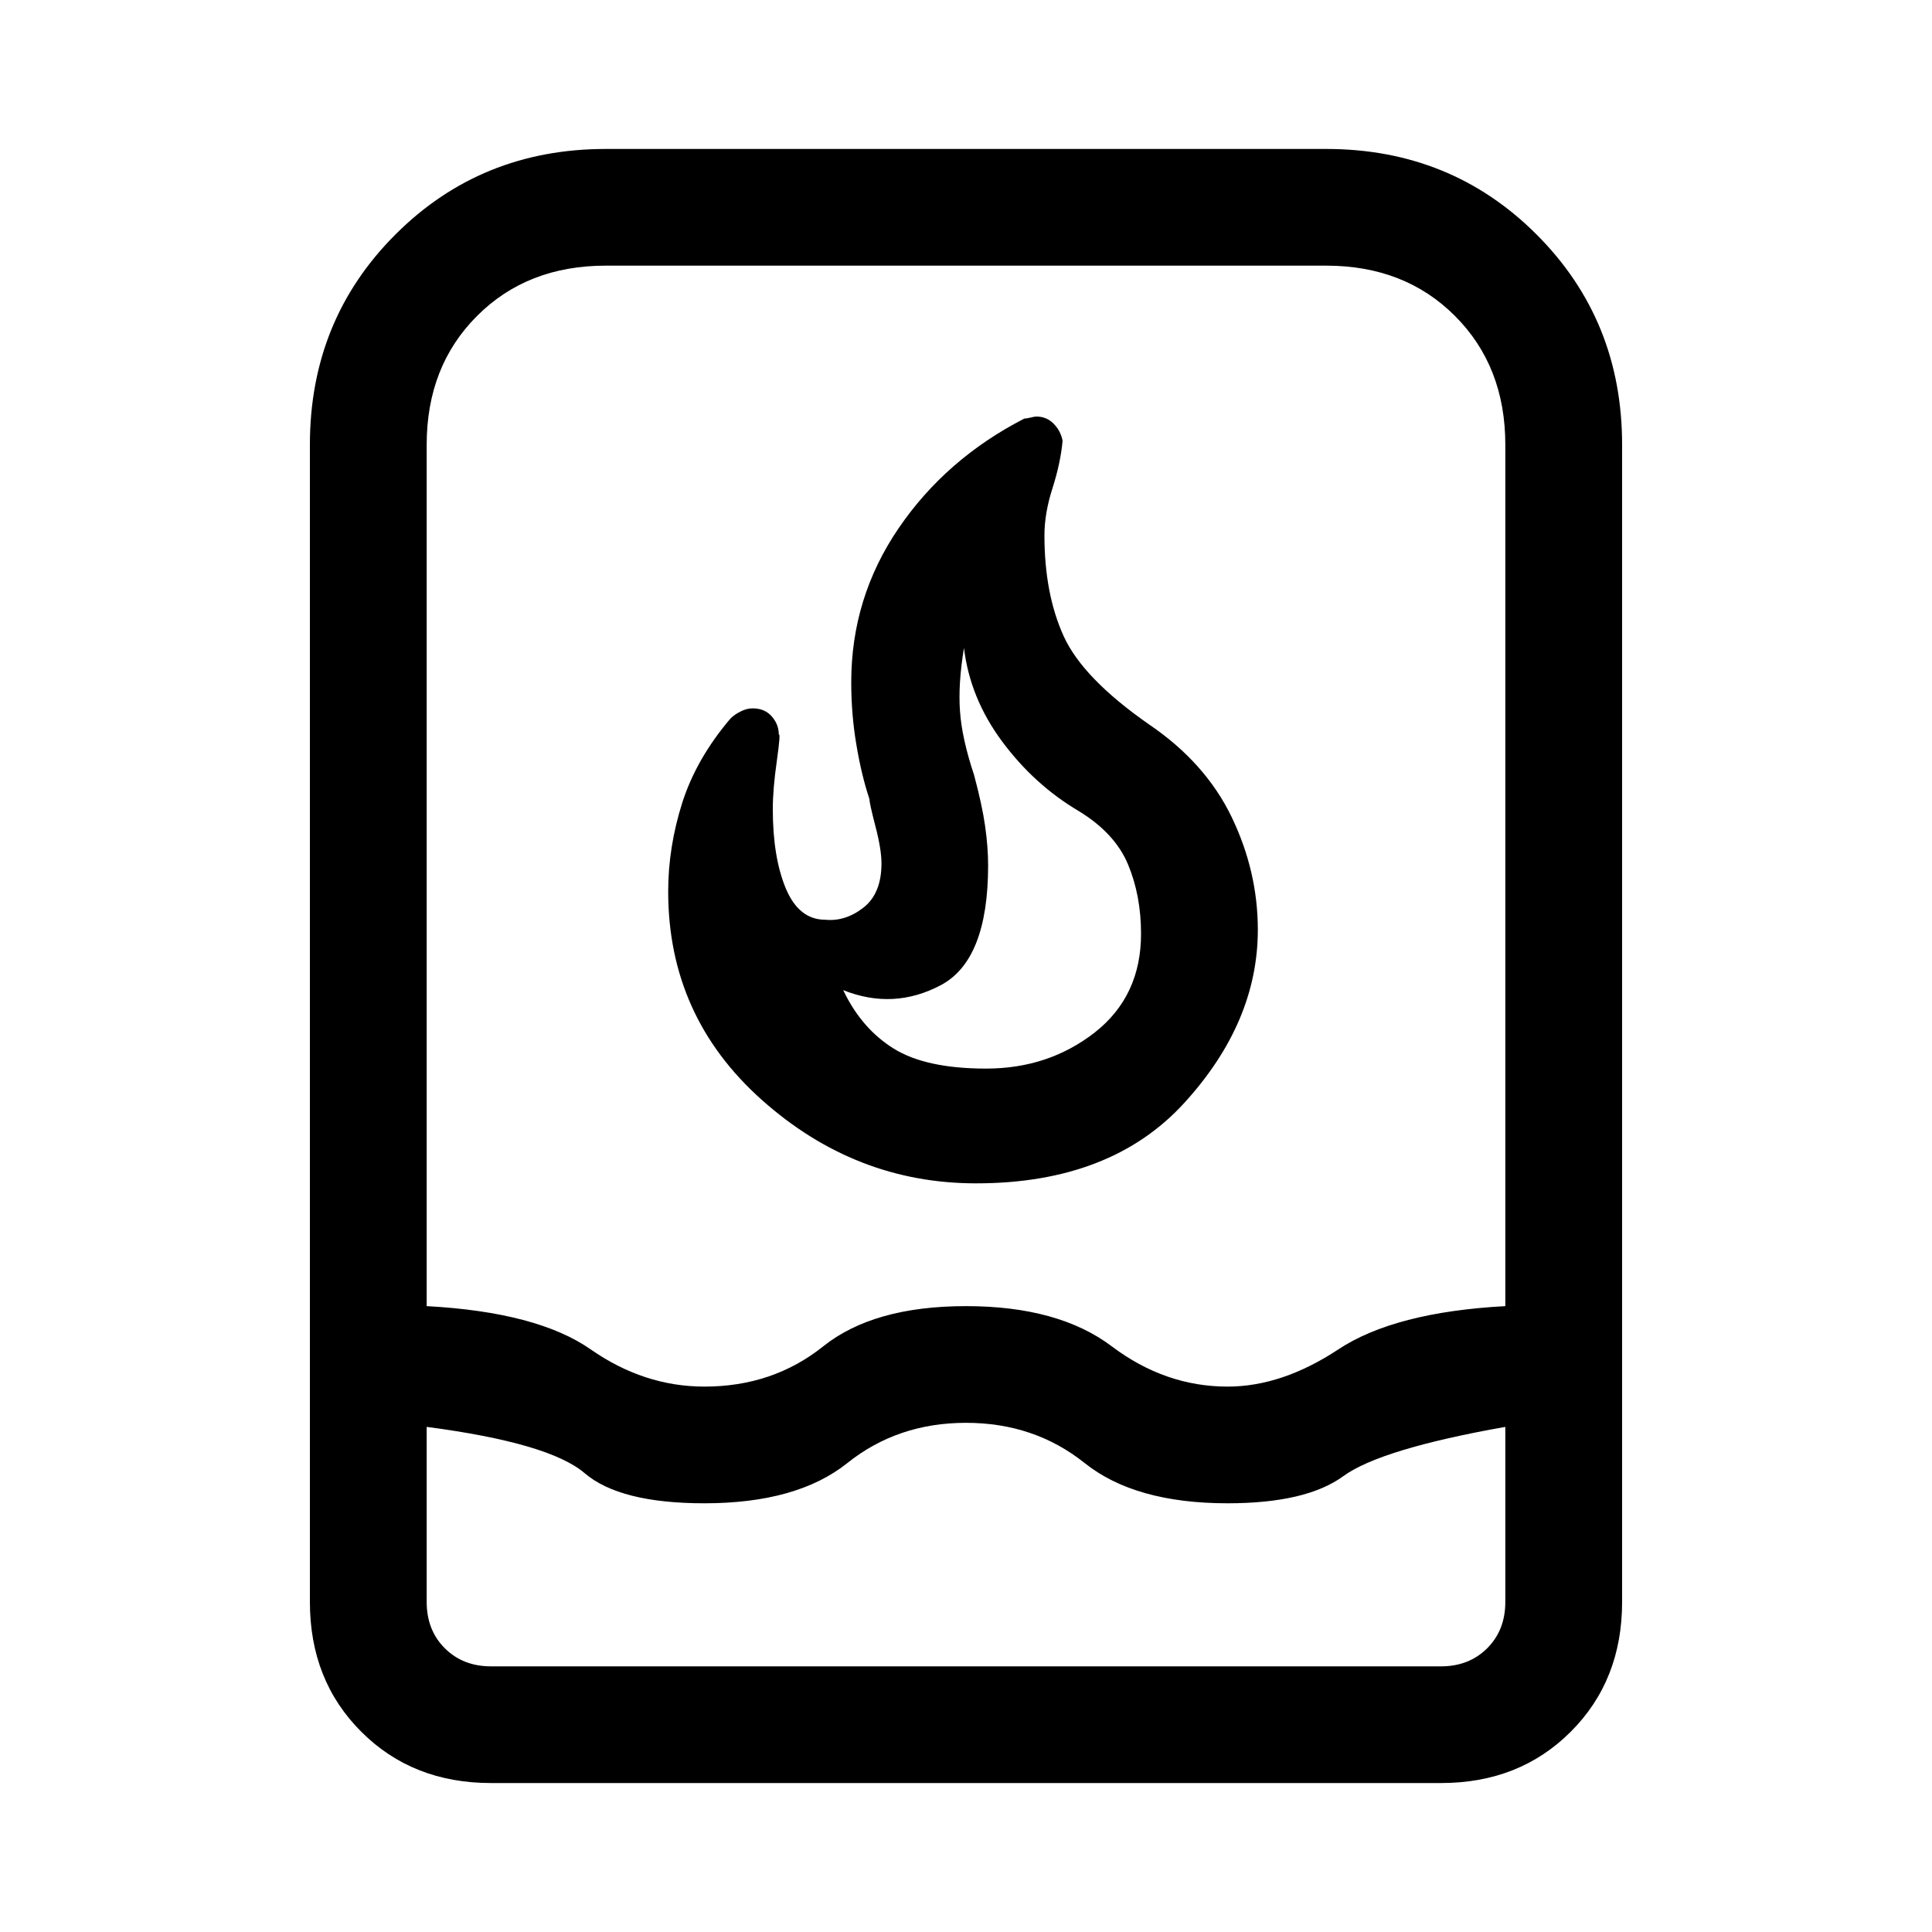 <svg xmlns="http://www.w3.org/2000/svg" height="20" width="20"><path d="M5.083 18.458q-.812 0-1.343-.531-.532-.531-.532-1.344V4.604q0-1.292.886-2.177.885-.885 2.177-.885h7.458q1.292 0 2.177.885.886.885.886 2.177v11.979q0 .813-.532 1.344-.531.531-1.343.531Zm-.666-3.687v1.812q0 .292.187.479.188.188.479.188h9.834q.291 0 .479-.188.187-.187.187-.479v-1.812q-1.291.229-1.677.51-.385.281-1.198.281-.958 0-1.479-.416-.521-.417-1.229-.417-.708 0-1.229.417-.521.416-1.479.416-.875 0-1.24-.312-.364-.312-1.635-.479Zm2.875-.417q.708 0 1.229-.416.521-.417 1.479-.417.958 0 1.51.417.552.416 1.198.416.563 0 1.146-.385.584-.386 1.729-.448V4.604q0-.812-.521-1.333-.52-.521-1.333-.521H6.271q-.813 0-1.333.521-.521.521-.521 1.333v8.917q1.145.062 1.698.448.552.385 1.177.385Zm2.812-2.104q-1.25 0-2.219-.865-.968-.864-.968-2.156 0-.458.145-.917.146-.458.5-.874.042-.042.105-.073.062-.032.125-.032.125 0 .198.084.072.083.072.187.021-.021-.02.271-.042.292-.042.5 0 .5.135.823.136.323.407.323.208.021.396-.125.187-.146.187-.458 0-.146-.063-.386Q9 8.312 9 8.271q-.083-.25-.135-.563-.053-.312-.053-.646 0-.874.49-1.593t1.302-1.136q.021 0 .063-.01.041-.011.062-.011.104 0 .177.073t.094.177q-.021.23-.104.49-.084.26-.084.49 0 .604.198 1.041.198.438.886.917.583.396.854.958.271.563.271 1.167 0 .958-.761 1.792-.76.833-2.156.833Zm.104-1.188q.646 0 1.125-.374.479-.376.479-1.021 0-.396-.135-.719-.135-.323-.51-.552-.459-.271-.792-.719-.333-.448-.396-.969-.062.375-.041.657.02.281.145.656.084.312.115.531.031.219.031.406 0 .98-.489 1.24-.49.26-1.011.052.188.396.521.604.333.208.958.208ZM10 10Z"/></svg>